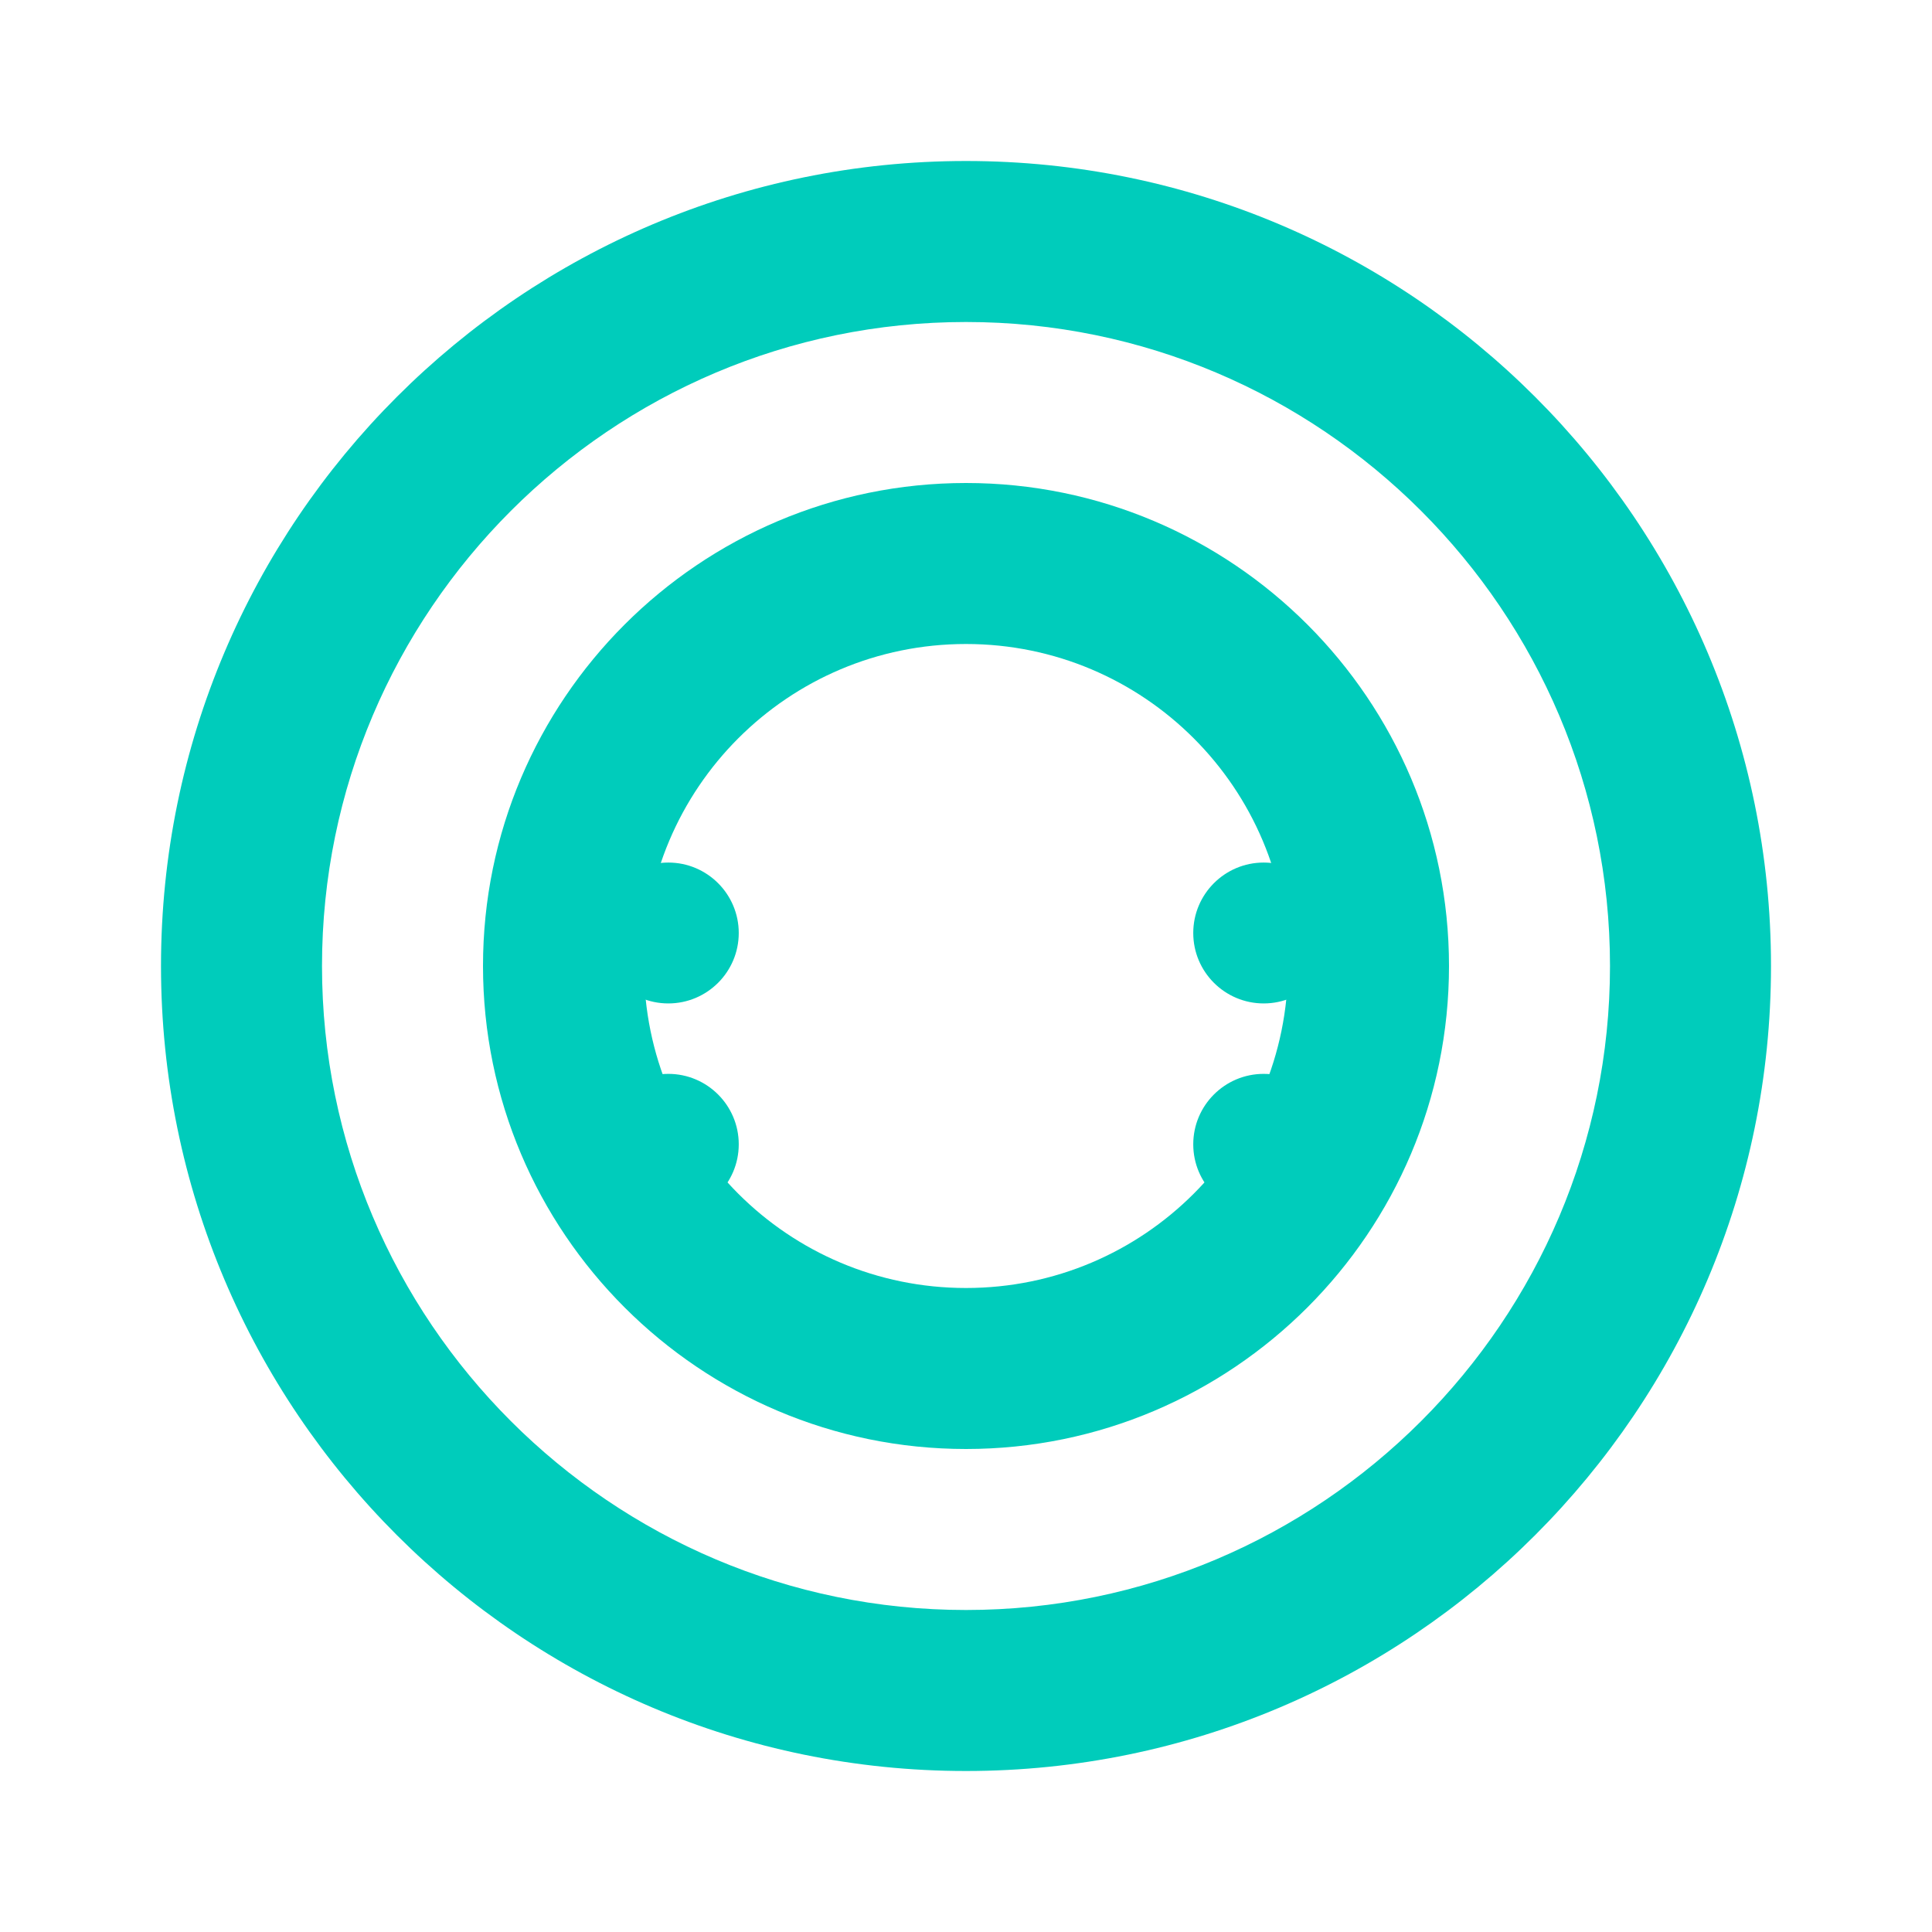<svg xmlns="http://www.w3.org/2000/svg" viewBox="0 0 24 24" fill="#00CCBB">
  <path d="M8.302 15.09c-.483 0-.875-.392-.875-.875s.392-.875.875-.875.875.392.875.875-.392.875-.875.875zm7.396 0c-.483 0-.875-.392-.875-.875s.392-.875.875-.875.875.392.875.875-.392.875-.875.875zm-7.396-2.625c-.483 0-.875-.392-.875-.875s.392-.875.875-.875.875.392.875.875-.392.875-.875.875zm7.396 0c-.483 0-.875-.392-.875-.875s.392-.875.875-.875.875.392.875.875-.392.875-.875.875zM12 2C6.48 2 2 6.48 2 12s4.48 10 10 10 10-4.48 10-10S17.52 2 12 2zm0 18c-4.41 0-8-3.59-8-8s3.59-8 8-8 8 3.59 8 8-3.59 8-8 8z"/>
  <path d="M12 6c-3.31 0-6 2.69-6 6s2.69 6 6 6 6-2.69 6-6-2.69-6-6-6zm0 10c-2.21 0-4-1.79-4-4s1.79-4 4-4 4 1.79 4 4-1.79 4-4 4z"/>
</svg> 